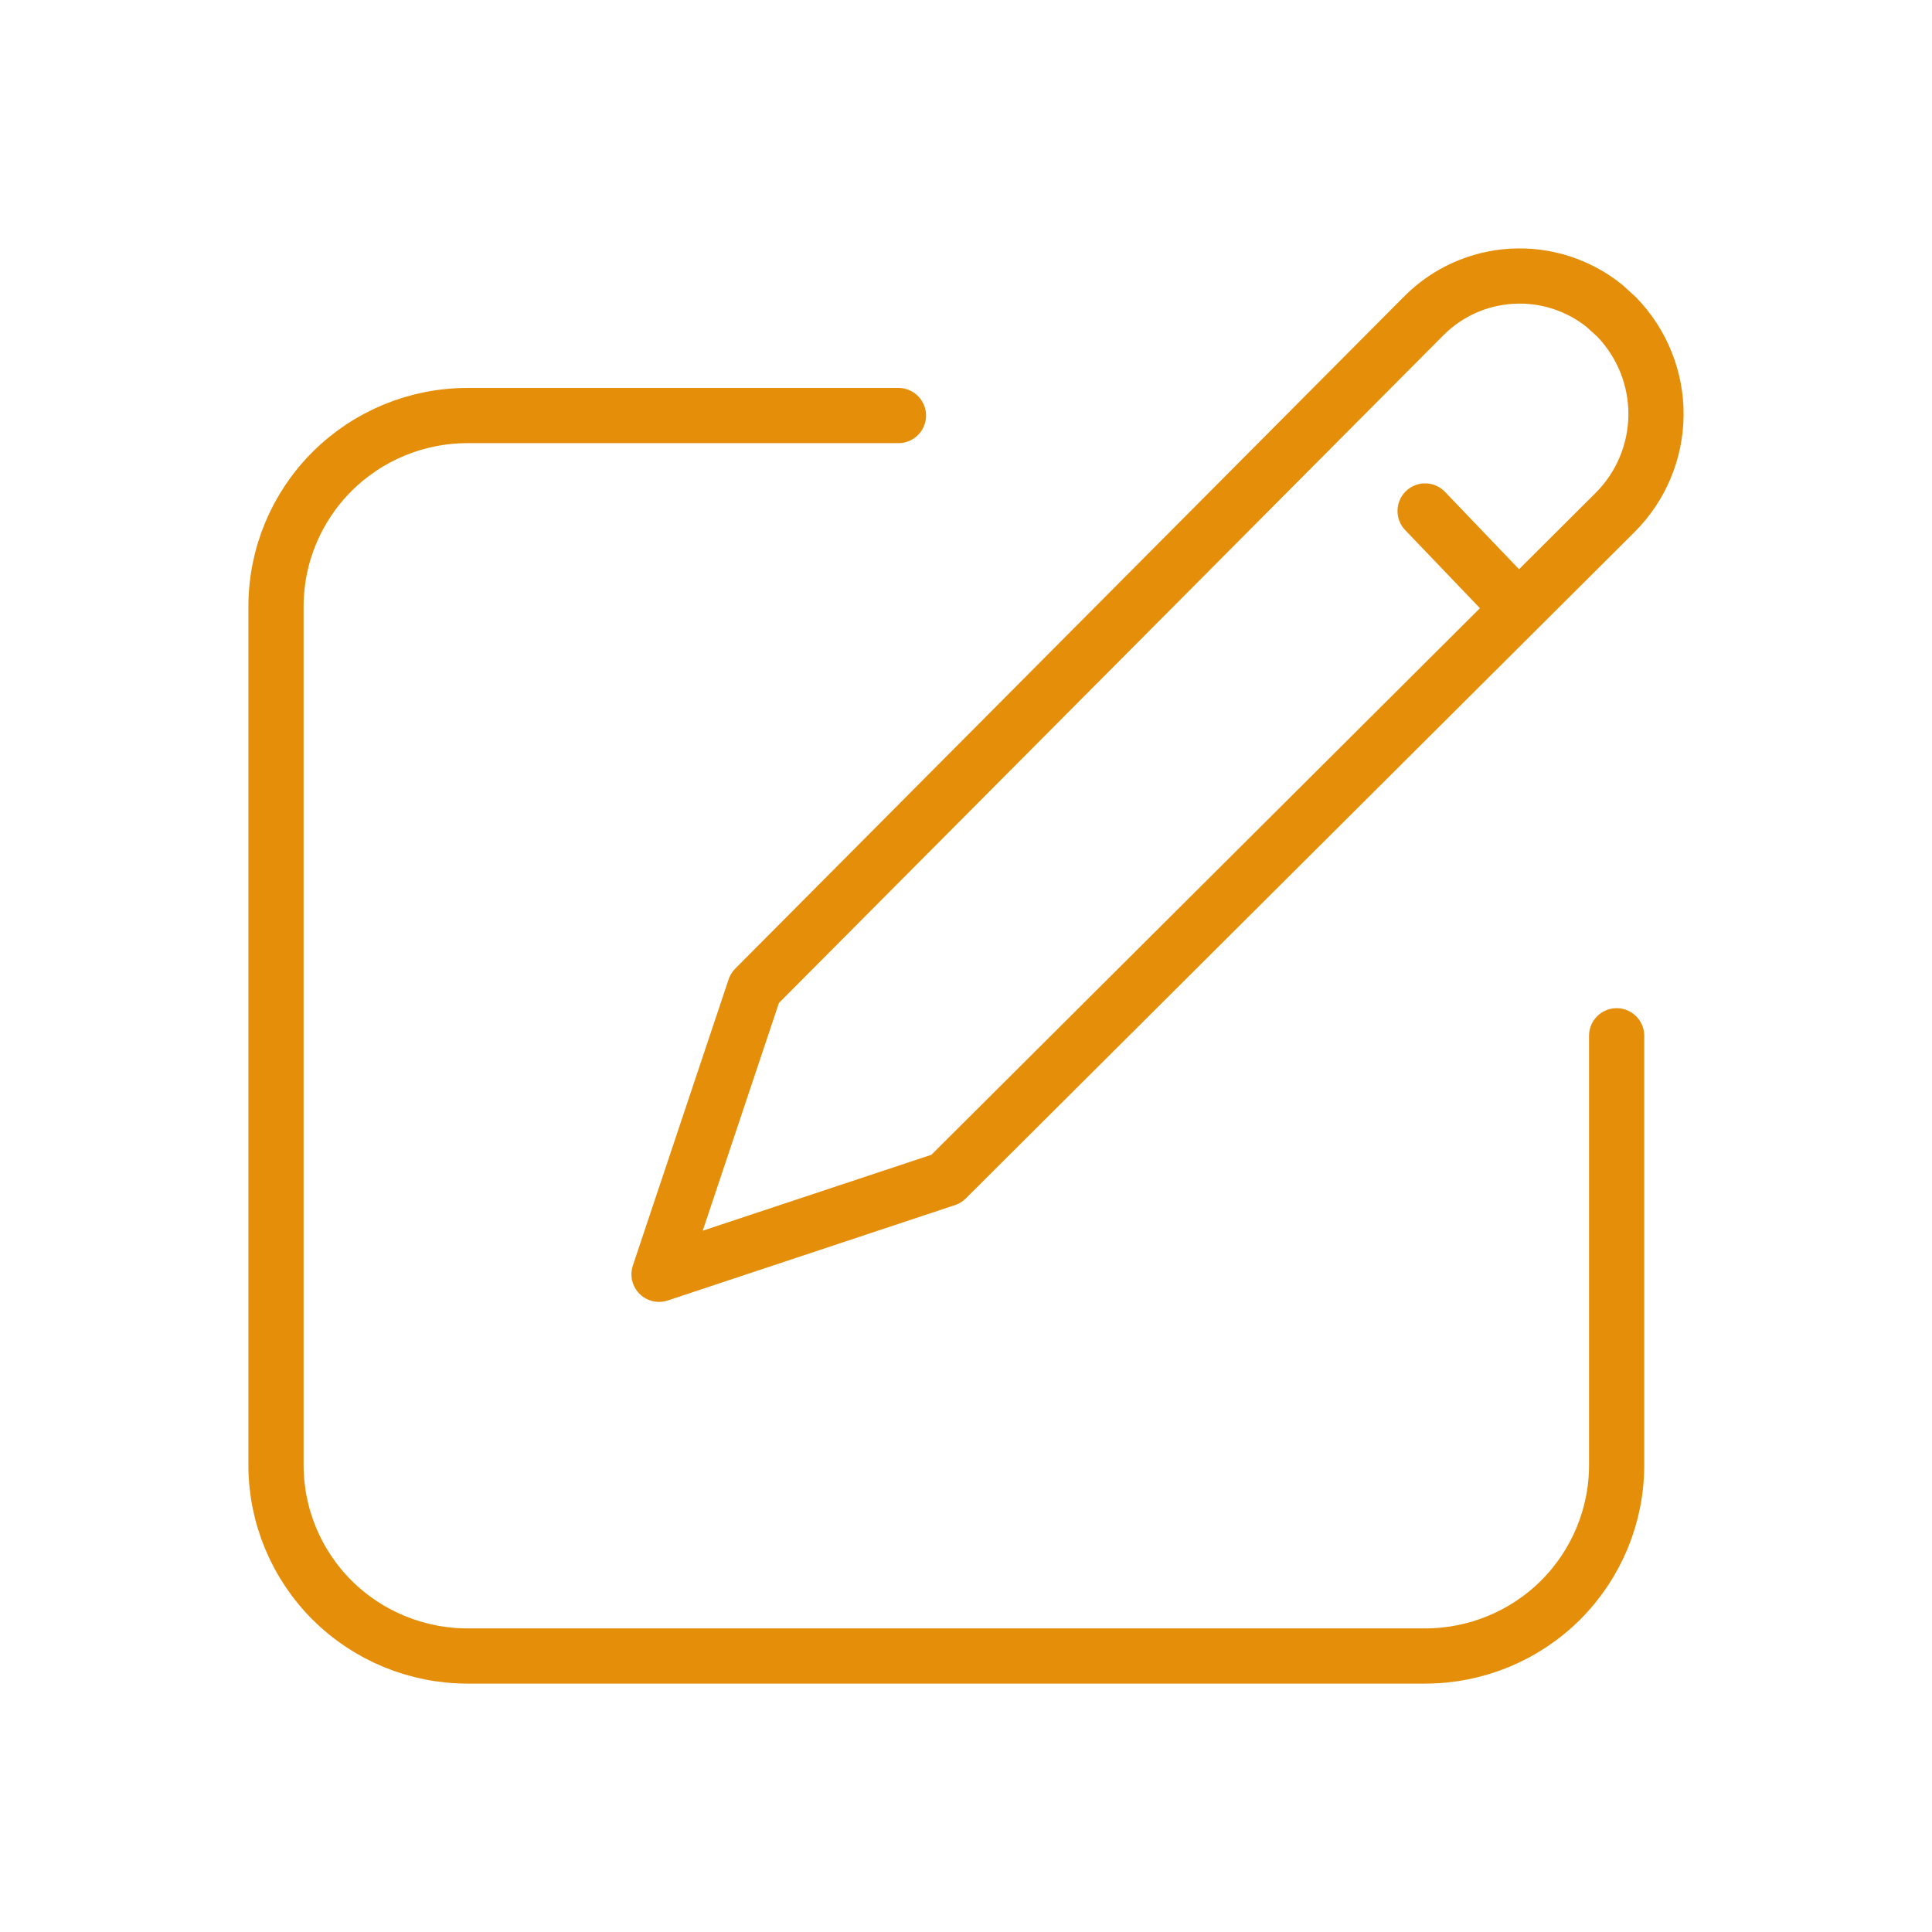 <svg width="35" height="35" viewBox="0 0 35 35" fill="none" xmlns="http://www.w3.org/2000/svg">
<g id="&#208;&#160;&#208;&#181;&#208;&#180;&#208;&#176;&#208;&#186;&#209;&#130;&#208;&#184;&#209;&#128;&#208;&#190;&#208;&#178;&#208;&#176;&#208;&#189;&#208;&#184;&#208;&#181;" filter="url(#filter0_d_3_283)">
<path id="Vector" d="M16.276 3.528H8.47C7.549 3.528 6.667 3.892 6.016 4.541C5.366 5.189 5 6.069 5 6.985V22.543C5 23.46 5.366 24.339 6.016 24.988C6.667 25.636 7.549 26 8.47 26H25.817C26.738 26 27.62 25.636 28.271 24.988C28.921 24.339 29.287 23.46 29.287 22.543V14.764" stroke="#E58E09" stroke-linecap="round" stroke-linejoin="round"/>
<path id="Vector_2" d="M25.817 5.257L27.471 6.985M29.287 1.742C29.749 2.219 30.005 2.857 30 3.52C29.994 4.183 29.728 4.817 29.257 5.286L17.143 17.357L11.939 19.085L13.674 13.9L25.795 1.72C26.221 1.292 26.791 1.037 27.395 1.004C27.999 0.97 28.594 1.162 29.065 1.54L29.287 1.742Z" stroke="#E58E09" stroke-linecap="round" stroke-linejoin="round"/>
</g>
<defs>
<filter id="filter0_d_3_283" x="0.5" y="0.5" width="34" height="34" filterUnits="userSpaceOnUse" color-interpolation-filters="sRGB">
<feFlood flood-opacity="0" result="BackgroundImageFix"/>
<feColorMatrix in="SourceAlpha" type="matrix" values="0 0 0 0 0 0 0 0 0 0 0 0 0 0 0 0 0 0 127 0" result="hardAlpha"/>
<feOffset dy="4"/>
<feGaussianBlur stdDeviation="2"/>
<feComposite in2="hardAlpha" operator="out"/>
<feColorMatrix type="matrix" values="0 0 0 0 0 0 0 0 0 0 0 0 0 0 0 0 0 0 0.25 0"/>
<feBlend mode="normal" in2="BackgroundImageFix" result="effect1_dropShadow_3_283"/>
<feBlend mode="normal" in="SourceGraphic" in2="effect1_dropShadow_3_283" result="shape"/>
</filter>
</defs>
</svg>
